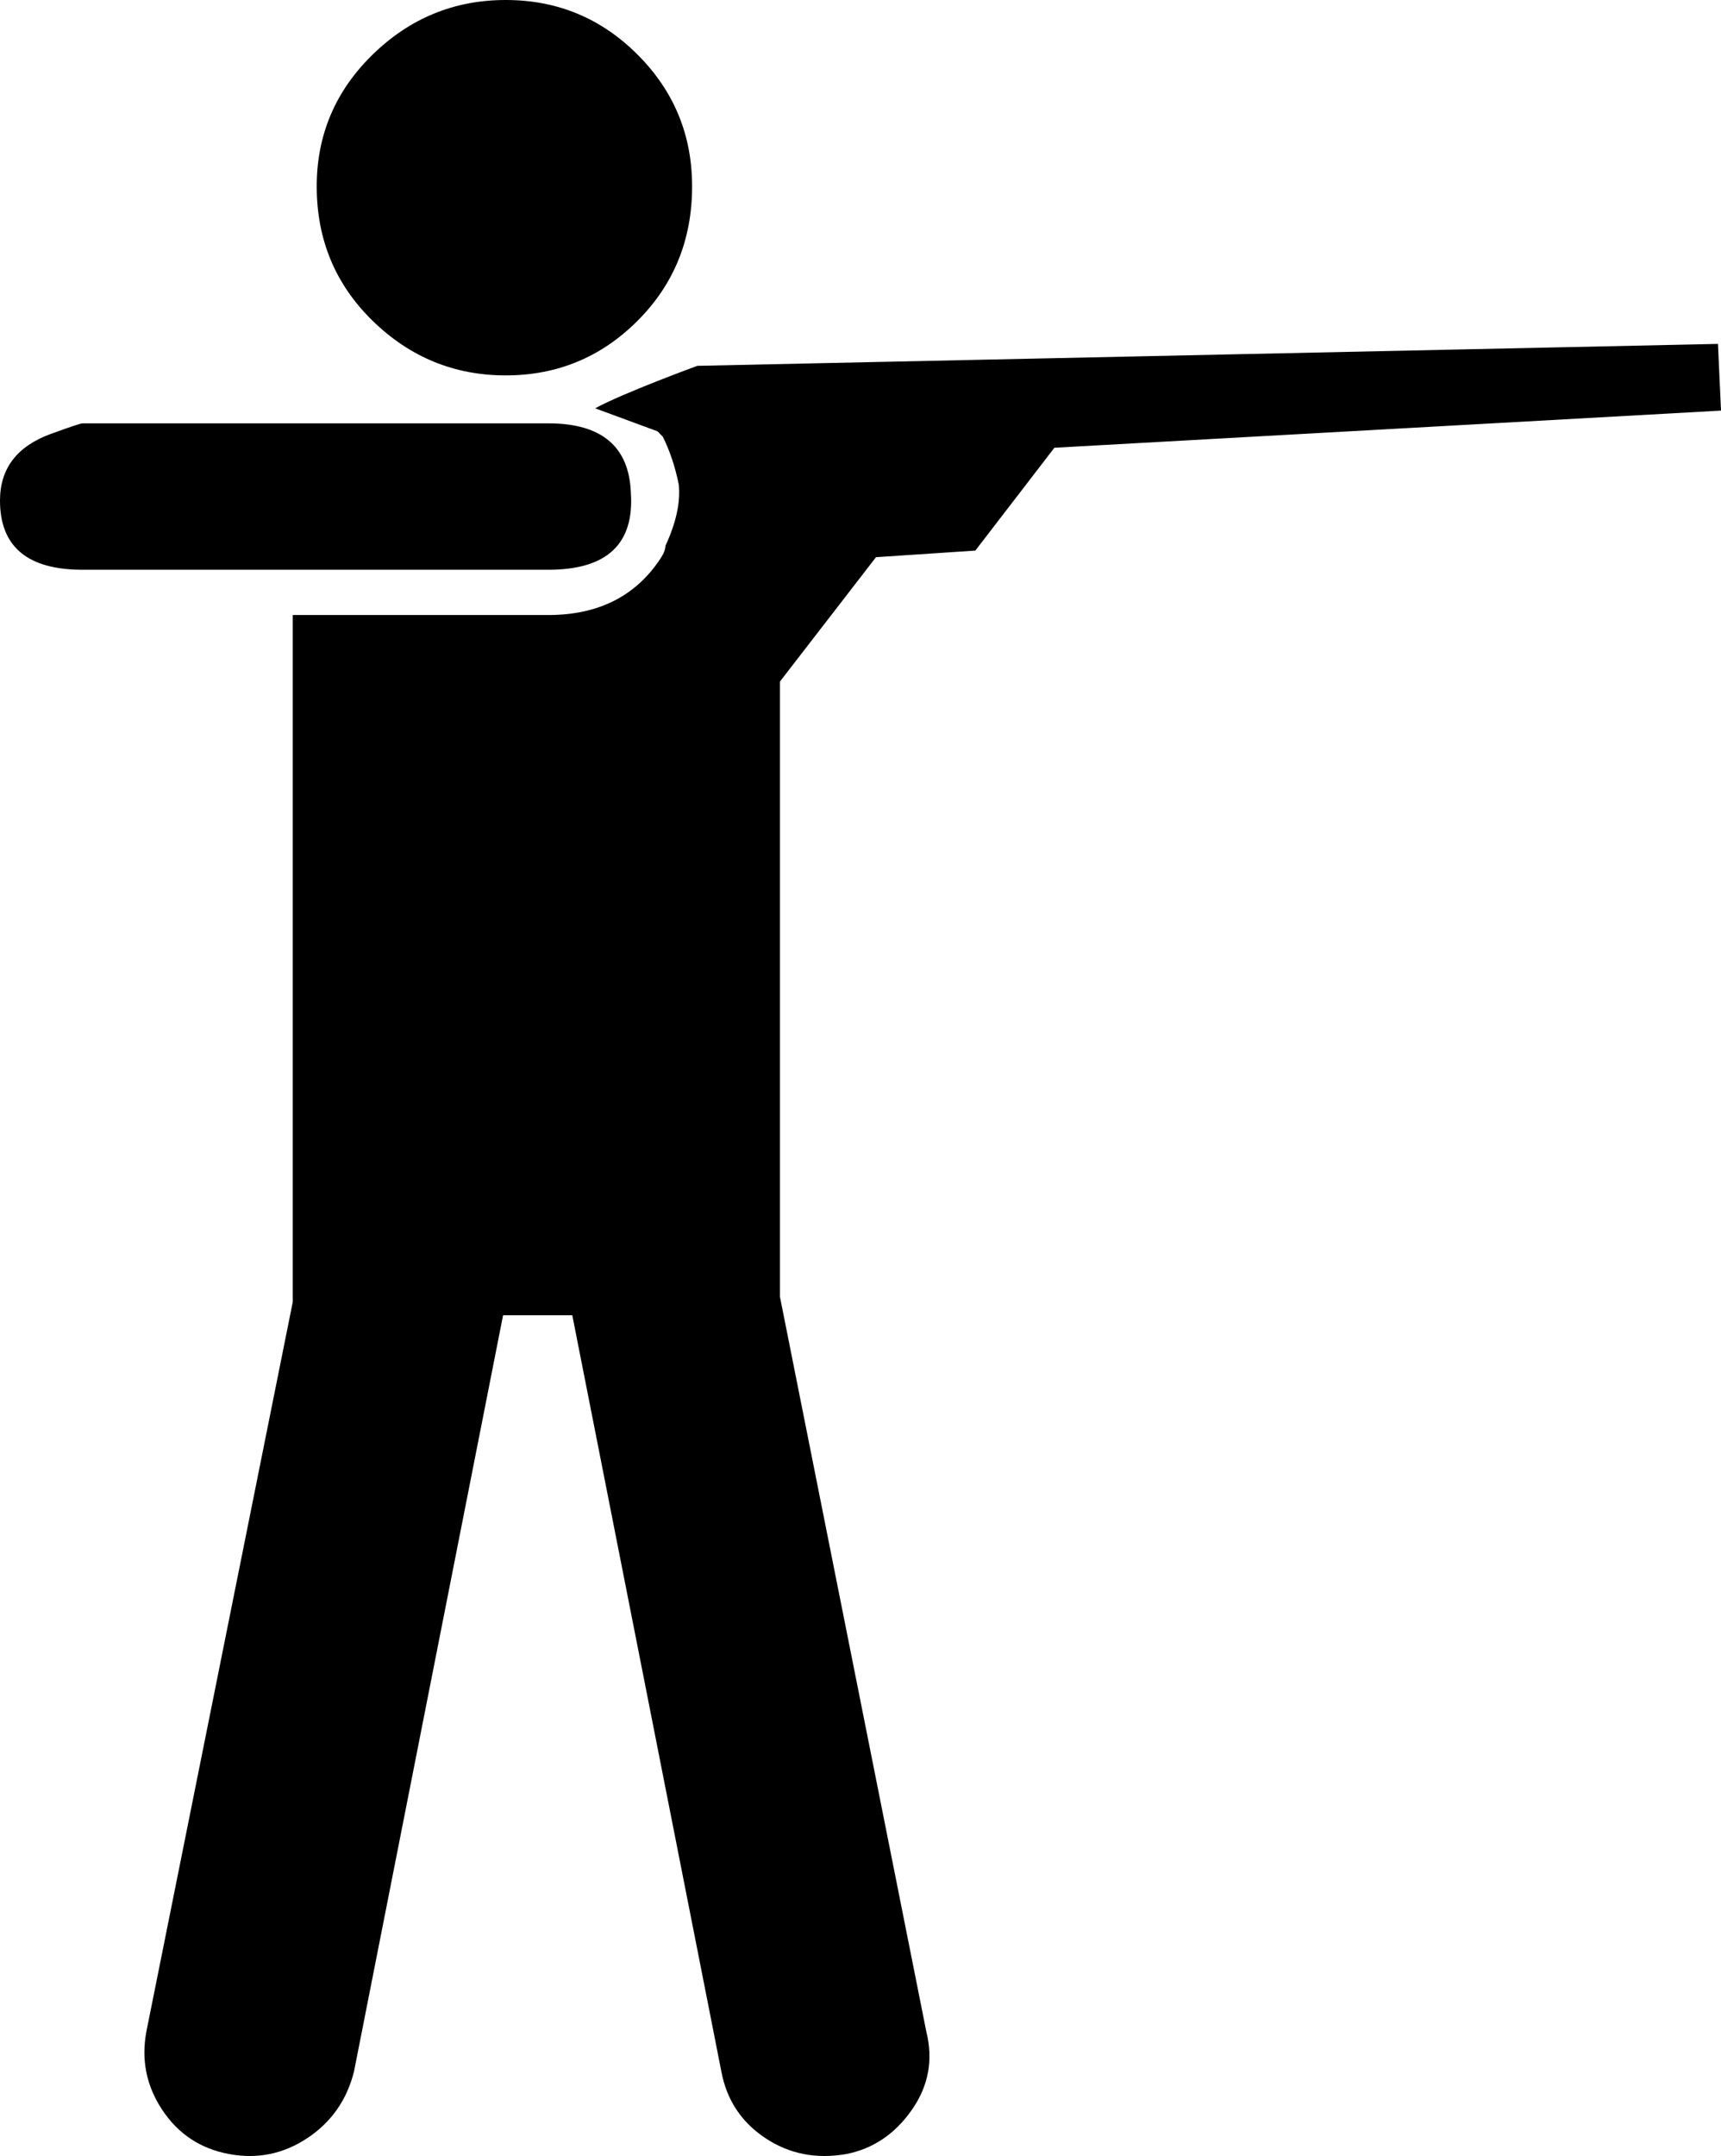 <?xml version="1.0" encoding="UTF-8" standalone="no"?>
<svg xmlns="http://www.w3.org/2000/svg" version="1.0" viewBox="0 0 402.217 503.738">
<path d="m118.201 0c-12.024 0-22.394 4.25-31.107 12.748-8.714 8.499-13.072 18.767-13.072 30.803-0 12.442 4.358 22.912 13.072 31.41 8.714 8.499 19.083 12.75 31.107 12.75 12.024 0 22.287-4.251 30.793-12.75 8.505-8.499 12.757-18.968 12.758-31.41-0-12.036-4.253-22.303-12.758-30.803-8.506-8.498-18.769-12.748-30.793-12.748zm283.307 80.35-238.537 5.127s-17.221 6.297-23.883 9.924l14.576 5.371c0.405 0.418 0.816 0.837 1.234 1.254 1.658 3.316 2.905 7.05 3.74 11.201 0.417 4.139-0.62 8.904-3.113 14.295-0 0.836-0.419 1.873-1.254 3.113-5.797 8.708-14.505 13.063-26.123 13.062h-59.727v160.498l-34.211 170.467c-1.241 6.632 0.006 12.749 3.74 18.35 3.734 5.601 8.917 9.021 15.549 10.262 6.632 1.24 12.747-0.003 18.348-3.73 5.6-3.727 9.23-8.914 10.889-15.559l34.838-176.676h16.176l34.836 176.676c1.24 6.645 4.661 11.831 10.262 15.559 5.6 3.727 11.926 4.971 18.977 3.73 6.227-1.24 11.308-4.661 15.244-10.262 3.936-5.601 5.076-11.718 3.418-18.35l-34.211-171.699v-143.717l22.451-29.061 23.219-1.543 18.473-24.025 155.799-8.682zm-382.219 18.562c-0.418 0-2.905 0.829-7.461 2.486-7.885 2.899-11.828 8.082-11.828 15.549-0 10.784 6.43 16.176 19.289 16.176h108.859c13.694 0 20.124-6.013 19.289-18.037-0.418-10.783-6.848-16.174-19.289-16.174z"/>
</svg>
